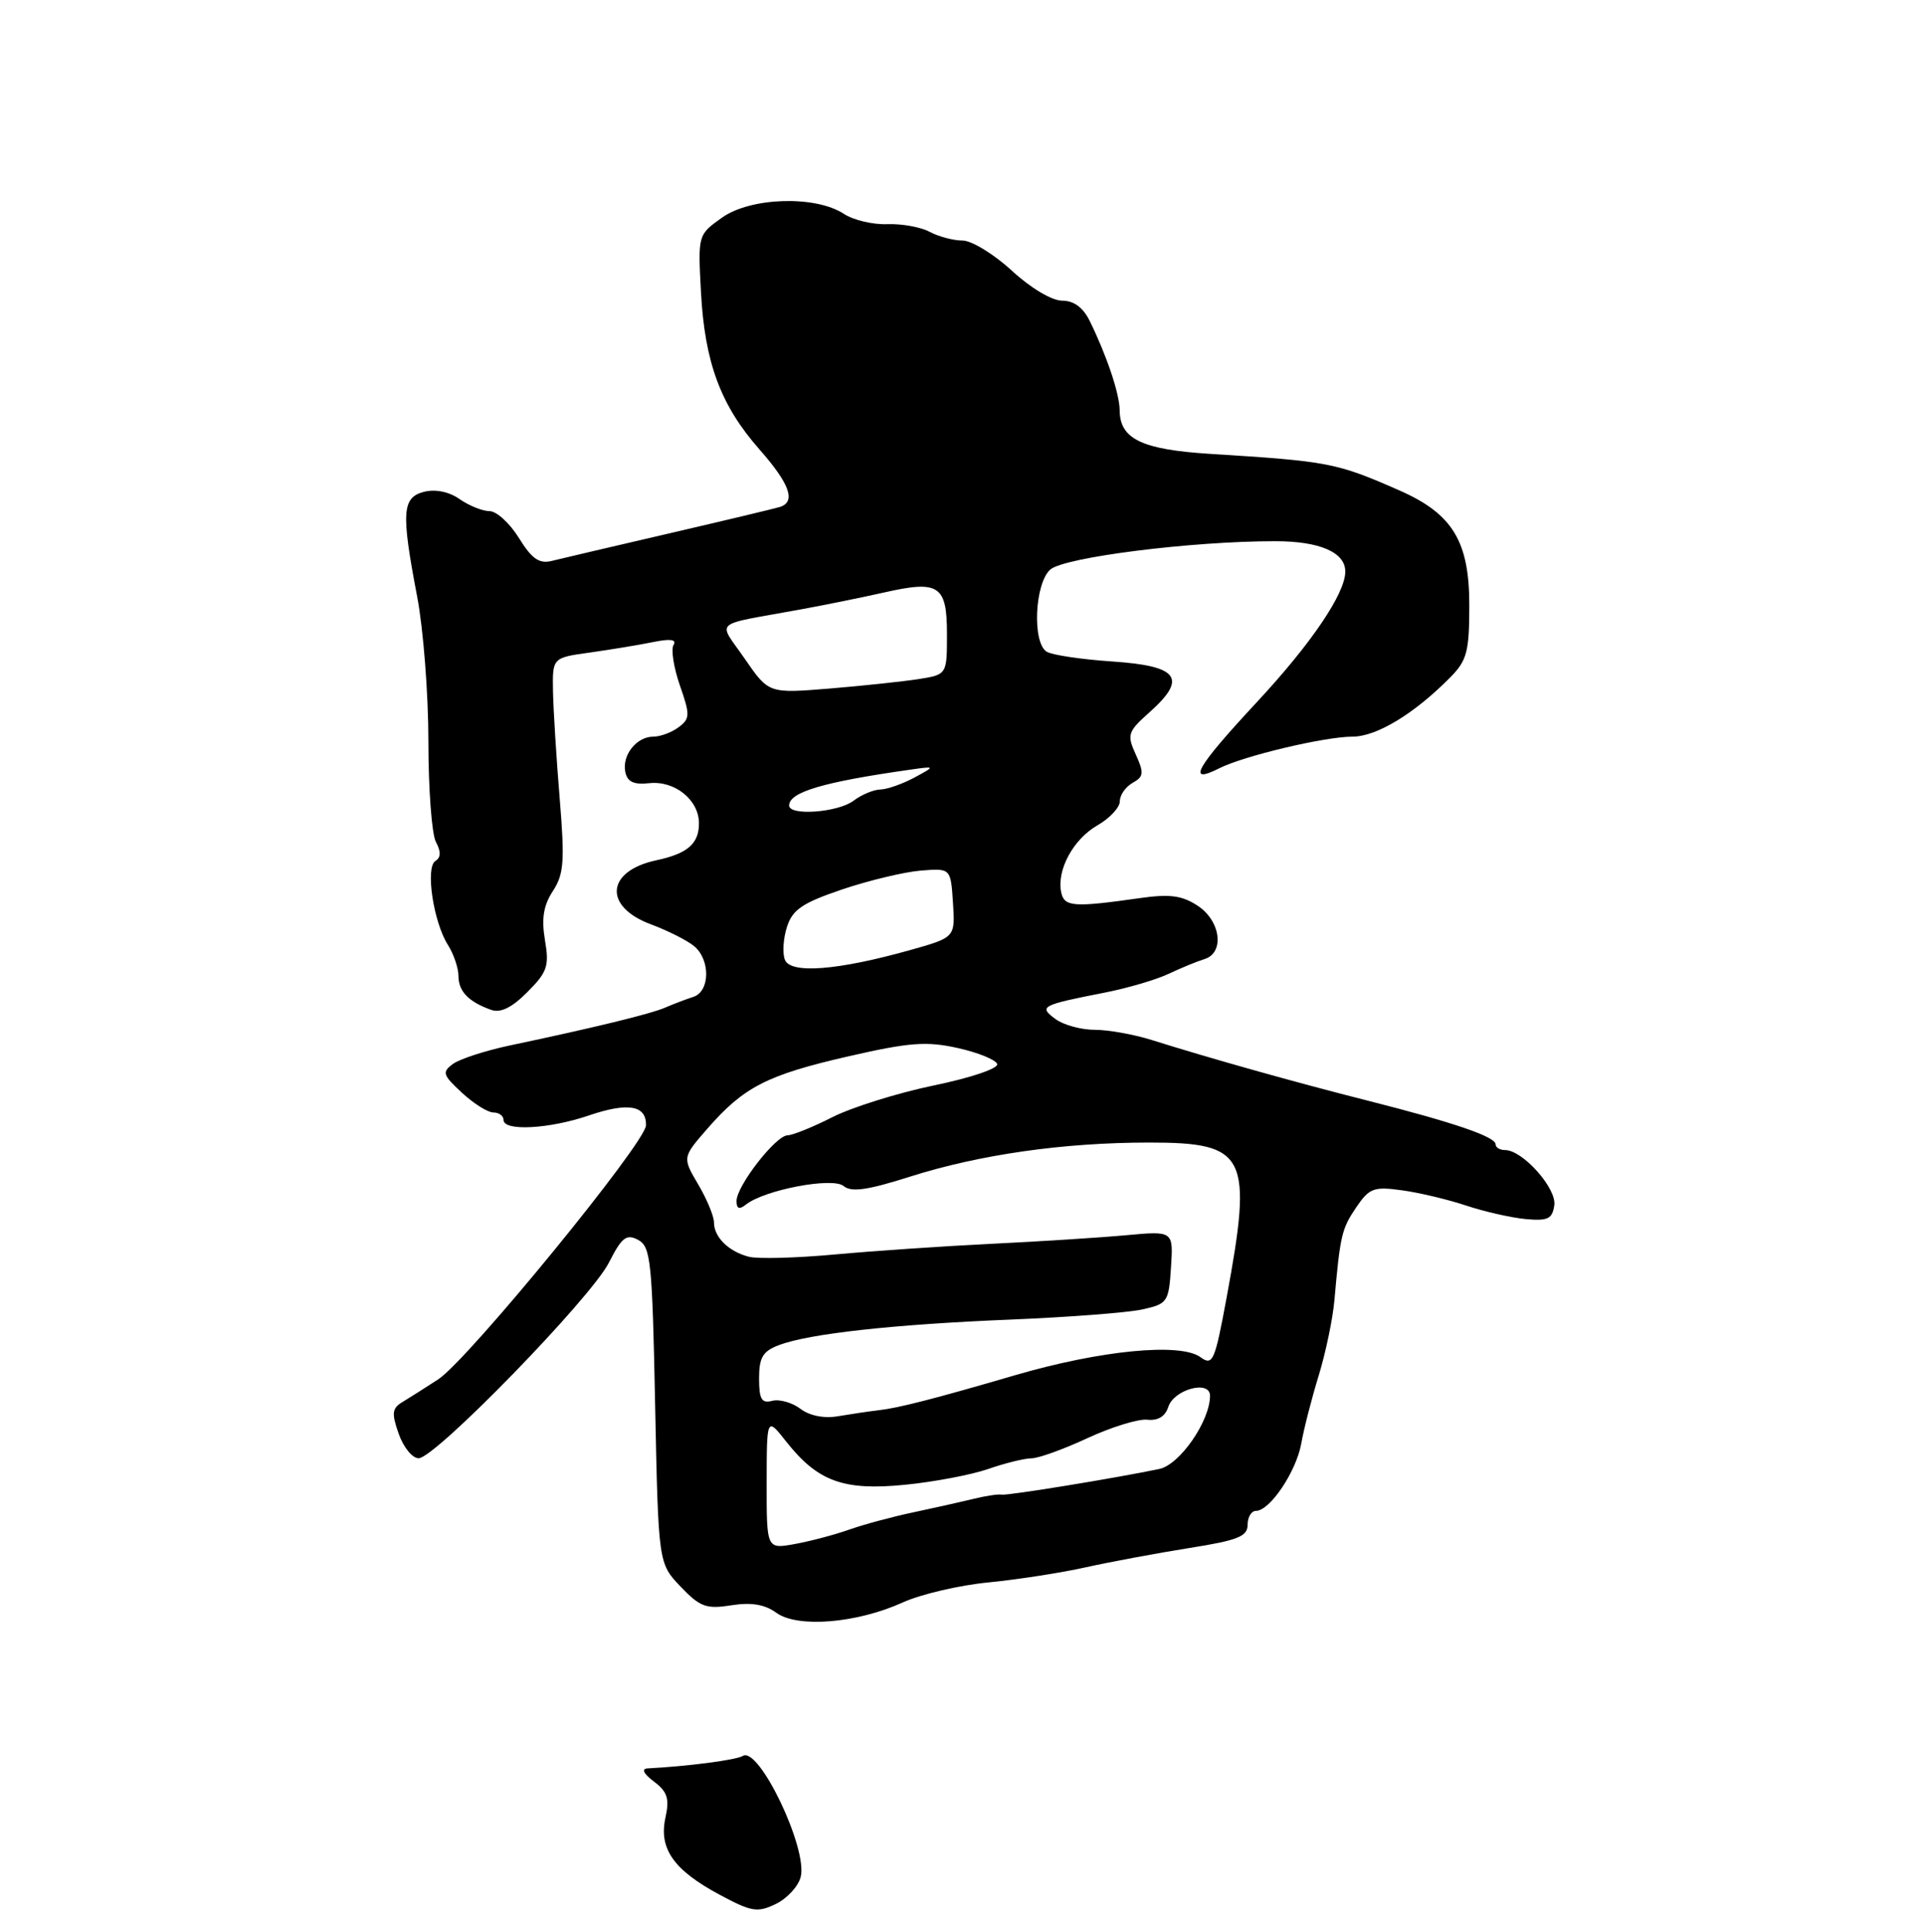 <?xml version="1.0" encoding="UTF-8" standalone="no"?>
<!DOCTYPE svg PUBLIC "-//W3C//DTD SVG 1.1//EN" "http://www.w3.org/Graphics/SVG/1.1/DTD/svg11.dtd" >
<svg xmlns="http://www.w3.org/2000/svg" xmlns:xlink="http://www.w3.org/1999/xlink" version="1.1" viewBox="0 0 256 257">
 <g >
 <path fill="currentColor"
d=" M 106.54 249.69 C 107.49 245.90 100.97 232.28 98.84 233.60 C 97.96 234.14 91.53 234.98 86.15 235.26 C 85.31 235.31 85.64 235.98 87.01 237.01 C 88.81 238.37 89.10 239.27 88.54 241.82 C 87.64 245.94 89.63 248.78 95.74 252.06 C 100.01 254.35 100.78 254.48 103.24 253.29 C 104.74 252.56 106.23 250.94 106.54 249.69 Z  M 120.12 213.18 C 122.53 212.09 127.65 210.89 131.50 210.52 C 135.35 210.14 141.20 209.24 144.50 208.50 C 147.80 207.77 153.99 206.62 158.25 205.94 C 164.70 204.92 166.00 204.40 166.00 202.86 C 166.00 201.84 166.50 201.00 167.11 201.00 C 168.96 201.00 172.46 195.80 173.14 192.05 C 173.48 190.10 174.53 186.03 175.46 183.00 C 176.39 179.97 177.33 175.47 177.55 173.00 C 178.32 164.32 178.52 163.48 180.44 160.64 C 182.19 158.06 182.78 157.83 186.53 158.35 C 188.82 158.66 192.68 159.58 195.10 160.39 C 197.52 161.19 201.07 162.00 203.00 162.18 C 205.95 162.45 206.55 162.16 206.81 160.34 C 207.13 158.08 202.60 153.00 200.26 153.00 C 199.57 153.00 199.00 152.66 199.00 152.24 C 199.00 151.23 193.45 149.33 182.00 146.43 C 172.35 143.99 160.98 140.79 153.22 138.35 C 150.86 137.61 147.46 137.00 145.66 137.00 C 143.86 137.00 141.51 136.36 140.44 135.57 C 138.17 133.90 138.50 133.72 147.00 132.05 C 150.03 131.46 153.85 130.33 155.50 129.55 C 157.15 128.77 159.29 127.89 160.25 127.60 C 162.97 126.77 162.44 122.52 159.35 120.49 C 157.25 119.12 155.64 118.91 151.60 119.49 C 142.80 120.74 141.58 120.65 141.19 118.67 C 140.60 115.71 142.82 111.63 146.02 109.80 C 147.66 108.86 149.00 107.42 149.00 106.60 C 149.00 105.77 149.77 104.67 150.70 104.15 C 152.19 103.32 152.24 102.83 151.12 100.37 C 149.92 97.73 150.04 97.35 152.98 94.73 C 158.03 90.22 156.82 88.59 147.99 88.00 C 143.87 87.72 139.94 87.14 139.25 86.69 C 137.32 85.44 137.68 77.59 139.75 75.77 C 141.62 74.13 158.57 71.99 169.68 72.00 C 175.60 72.00 179.00 73.48 179.00 76.04 C 179.00 78.94 174.48 85.62 167.24 93.40 C 159.10 102.15 157.80 104.45 162.25 102.20 C 165.53 100.55 176.28 98.00 179.96 98.00 C 183.17 98.00 188.21 94.94 193.00 90.08 C 195.19 87.86 195.50 86.67 195.50 80.52 C 195.50 72.00 193.28 68.35 186.17 65.23 C 177.80 61.56 176.82 61.37 161.00 60.38 C 151.93 59.81 149.01 58.40 148.98 54.60 C 148.97 52.40 147.30 47.42 145.02 42.75 C 144.12 40.91 142.90 40.00 141.32 40.00 C 139.95 40.00 137.12 38.31 134.62 36.00 C 132.23 33.80 129.28 32.00 128.07 32.00 C 126.86 32.00 124.90 31.48 123.71 30.85 C 122.53 30.21 119.99 29.75 118.07 29.82 C 116.15 29.90 113.54 29.28 112.28 28.45 C 108.50 25.97 99.88 26.24 96.07 28.95 C 92.86 31.24 92.86 31.24 93.27 38.87 C 93.77 48.24 95.89 53.93 101.05 59.79 C 105.11 64.40 105.94 66.77 103.75 67.45 C 103.06 67.66 96.42 69.25 89.00 70.97 C 81.58 72.69 74.55 74.34 73.38 74.63 C 71.74 75.03 70.75 74.33 69.05 71.58 C 67.83 69.61 66.07 68.00 65.14 68.00 C 64.21 68.00 62.42 67.28 61.17 66.41 C 59.77 65.42 57.95 65.05 56.45 65.42 C 53.49 66.17 53.36 68.13 55.50 79.34 C 56.33 83.65 57.00 92.34 57.00 98.65 C 57.00 104.97 57.45 110.97 58.00 112.01 C 58.69 113.29 58.67 114.09 57.93 114.54 C 56.58 115.38 57.66 122.66 59.60 125.71 C 60.37 126.93 61.00 128.79 61.00 129.84 C 61.00 131.88 62.35 133.28 65.33 134.34 C 66.59 134.80 68.09 134.07 70.16 131.99 C 72.82 129.33 73.10 128.53 72.51 125.07 C 72.03 122.20 72.31 120.46 73.56 118.55 C 75.03 116.30 75.16 114.59 74.47 106.22 C 74.03 100.87 73.63 94.47 73.58 92.00 C 73.50 87.50 73.50 87.50 78.50 86.81 C 81.25 86.42 85.03 85.80 86.89 85.42 C 89.19 84.95 90.07 85.07 89.62 85.80 C 89.26 86.39 89.64 88.81 90.46 91.18 C 91.84 95.12 91.82 95.61 90.29 96.75 C 89.37 97.44 87.86 98.00 86.93 98.00 C 84.70 98.00 82.74 100.46 83.20 102.70 C 83.47 104.02 84.33 104.42 86.40 104.19 C 89.79 103.83 93.00 106.42 93.00 109.53 C 93.00 112.25 91.49 113.56 87.32 114.45 C 80.64 115.88 80.25 120.61 86.61 122.97 C 88.87 123.81 91.45 125.12 92.36 125.87 C 94.55 127.70 94.48 131.91 92.25 132.62 C 91.29 132.93 89.60 133.57 88.50 134.05 C 86.53 134.90 79.09 136.71 67.71 139.11 C 64.53 139.79 61.18 140.88 60.27 141.54 C 58.79 142.63 58.90 143.01 61.46 145.37 C 63.02 146.82 64.90 148.00 65.65 148.00 C 66.39 148.00 67.00 148.45 67.00 149.00 C 67.00 150.52 73.07 150.20 78.34 148.40 C 83.57 146.62 86.03 147.04 85.95 149.72 C 85.88 152.06 62.27 180.91 58.31 183.50 C 56.62 184.60 54.49 185.95 53.58 186.50 C 52.16 187.35 52.08 187.99 53.05 190.75 C 53.68 192.54 54.87 194.00 55.70 194.00 C 57.90 194.00 78.59 172.73 81.01 167.99 C 82.74 164.59 83.35 164.12 84.91 164.95 C 86.59 165.85 86.79 167.80 87.17 186.95 C 87.60 207.97 87.60 207.97 90.55 211.07 C 93.14 213.78 93.96 214.09 97.30 213.56 C 99.97 213.14 101.76 213.44 103.30 214.56 C 106.12 216.60 114.00 215.96 120.12 213.18 Z  M 102.01 197.30 C 102.02 188.50 102.02 188.50 104.60 191.77 C 108.79 197.08 112.22 198.34 120.39 197.53 C 124.28 197.15 129.26 196.20 131.48 195.43 C 133.69 194.66 136.27 194.02 137.22 194.01 C 138.17 194.01 141.54 192.79 144.72 191.31 C 147.90 189.84 151.47 188.74 152.66 188.87 C 154.07 189.03 155.04 188.44 155.45 187.17 C 156.19 184.84 161.00 183.54 161.00 185.68 C 161.00 189.04 156.99 194.84 154.27 195.42 C 148.52 196.63 133.99 199.00 133.26 198.84 C 132.84 198.75 131.15 199.00 129.50 199.41 C 127.85 199.81 124.25 200.62 121.50 201.20 C 118.75 201.78 114.92 202.81 113.00 203.49 C 111.08 204.17 107.81 205.04 105.75 205.41 C 102.00 206.09 102.00 206.09 102.01 197.30 Z  M 106.50 187.42 C 105.40 186.59 103.71 186.11 102.75 186.36 C 101.34 186.73 101.00 186.16 101.00 183.38 C 101.00 180.59 101.49 179.76 103.64 178.95 C 107.65 177.42 118.95 176.18 134.50 175.55 C 142.20 175.23 150.07 174.63 152.00 174.20 C 155.35 173.46 155.51 173.22 155.81 168.59 C 156.12 163.75 156.12 163.75 149.81 164.33 C 146.34 164.65 138.30 165.16 131.94 165.47 C 125.58 165.78 116.19 166.42 111.07 166.89 C 105.95 167.36 100.80 167.50 99.63 167.19 C 96.94 166.49 95.00 164.58 95.00 162.63 C 95.00 161.80 94.05 159.51 92.89 157.55 C 90.79 153.98 90.79 153.98 94.14 150.13 C 98.98 144.59 102.07 143.01 112.88 140.53 C 121.00 138.67 123.27 138.50 127.42 139.42 C 130.12 140.02 132.49 140.98 132.68 141.55 C 132.88 142.13 129.17 143.39 124.26 144.40 C 119.44 145.40 113.38 147.30 110.78 148.61 C 108.19 149.93 105.49 151.02 104.78 151.04 C 103.20 151.08 98.00 157.78 98.00 159.78 C 98.00 160.82 98.37 160.95 99.25 160.25 C 101.72 158.29 110.78 156.57 112.24 157.78 C 113.27 158.64 115.41 158.34 121.07 156.54 C 130.37 153.59 141.51 152.00 152.92 152.00 C 165.89 152.00 166.72 153.66 163.20 172.67 C 161.64 181.11 161.36 181.74 159.74 180.56 C 157.06 178.59 146.43 179.63 135.00 182.97 C 124.29 186.10 119.63 187.29 117.00 187.60 C 115.62 187.76 113.15 188.13 111.50 188.41 C 109.65 188.73 107.73 188.35 106.50 187.42 Z  M 104.43 127.67 C 104.09 126.79 104.22 124.81 104.72 123.28 C 105.46 121.00 106.79 120.11 112.07 118.32 C 115.61 117.13 120.31 116.00 122.51 115.82 C 126.50 115.50 126.50 115.50 126.80 120.10 C 127.10 124.71 127.10 124.71 121.08 126.40 C 111.42 129.11 105.16 129.59 104.43 127.67 Z  M 105.00 107.16 C 105.00 105.38 109.52 104.04 121.00 102.41 C 124.50 101.91 124.50 101.91 121.64 103.46 C 120.06 104.30 118.04 105.01 117.14 105.03 C 116.24 105.05 114.63 105.72 113.56 106.53 C 111.49 108.09 105.00 108.57 105.00 107.16 Z  M 99.11 87.66 C 95.49 82.40 94.51 83.28 106.50 81.08 C 109.80 80.48 114.79 79.46 117.60 78.83 C 124.94 77.16 126.00 77.85 126.00 84.34 C 126.00 89.74 126.00 89.74 122.25 90.34 C 120.19 90.66 114.85 91.23 110.39 91.60 C 102.28 92.26 102.28 92.26 99.11 87.66 Z "/>
</g>
</svg>